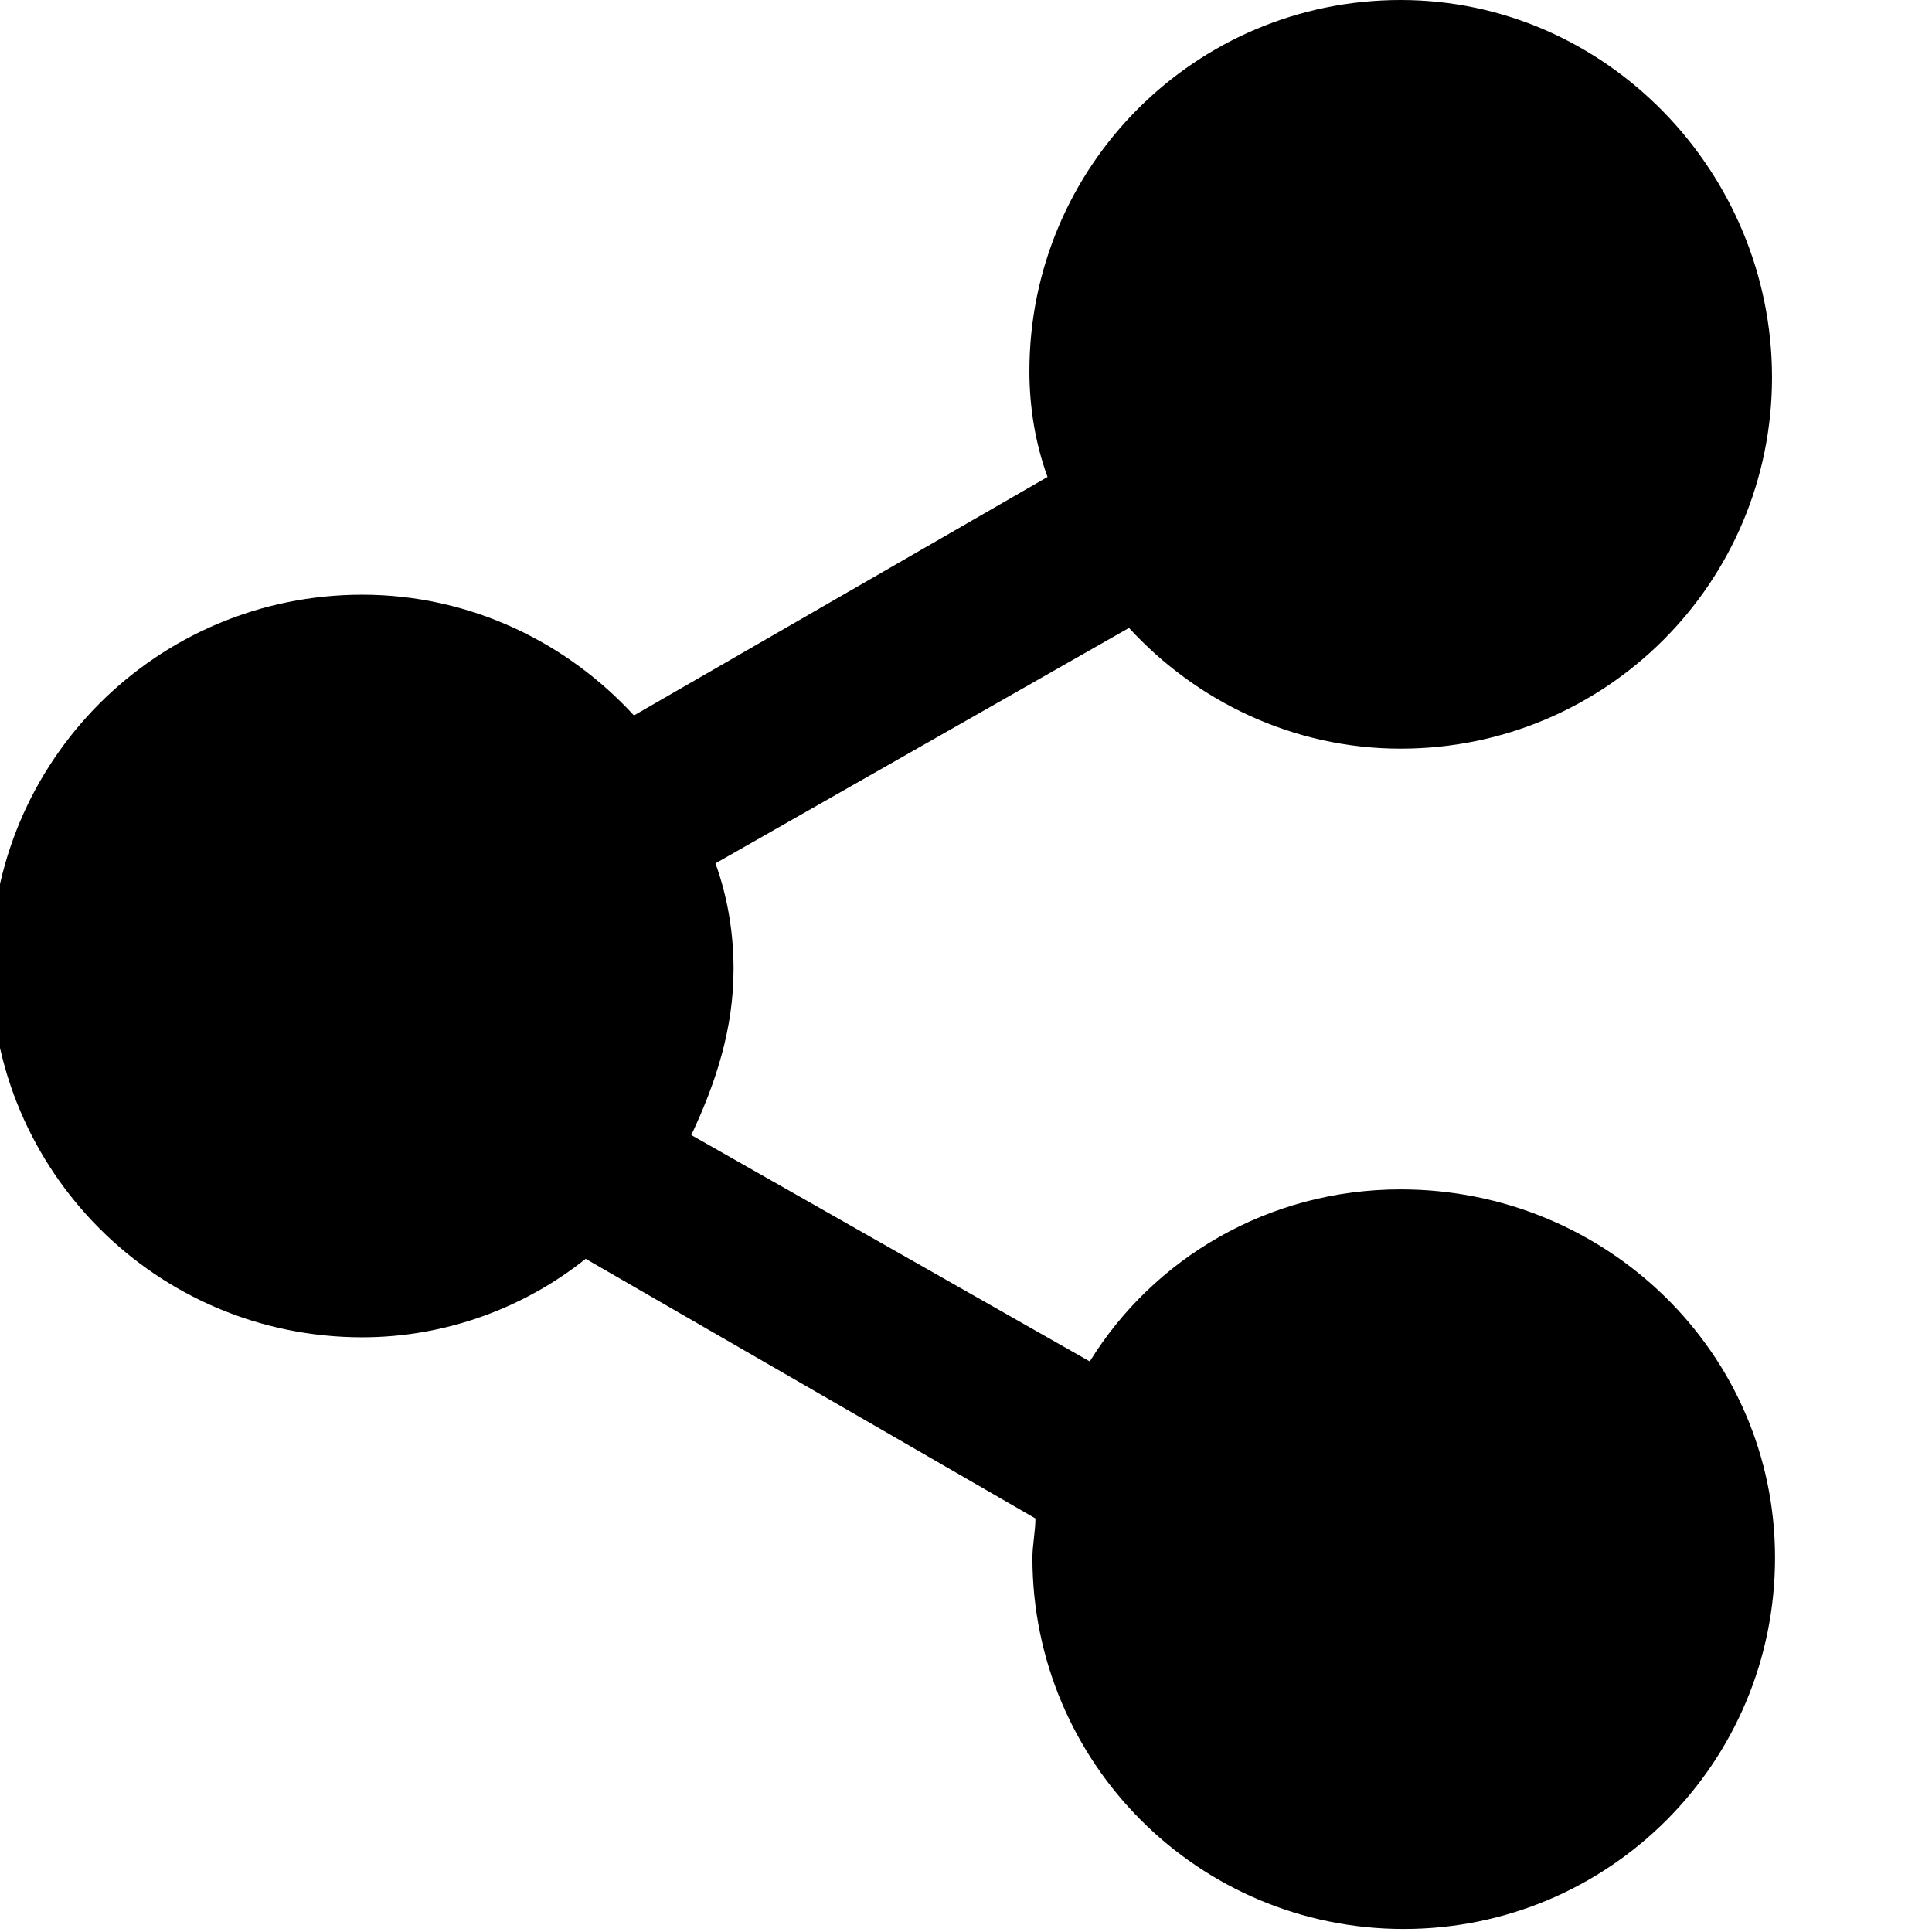 <svg xmlns="http://www.w3.org/2000/svg" viewBox="0 0 64 64"><path class="st0" d="M46.4 39.4c-4.4 0-8.2 2.3-10.3 5.7l-13.2-7.5c.8-1.7 1.4-3.5 1.4-5.5 0-1.2-.2-2.4-.6-3.5l13.7-7.8c2.2 2.4 5.4 4 9 4 6.8 0 12.3-5.5 12.3-12.3S53.2 0 46.4 0 34.1 5.5 34.1 12.3c0 1.2.2 2.4.6 3.5L21 23.7c-2.2-2.4-5.4-4-9-4C5.2 19.7-.3 25.2-.3 32c0 6.8 5.5 12.3 12.3 12.3 2.8 0 5.4-1 7.4-2.6l14.9 8.6c0 .4-.1.9-.1 1.3 0 6.8 5.5 12.3 12.3 12.3s12.3-5.5 12.3-12.3-5.6-12.2-12.4-12.2z"/></svg>